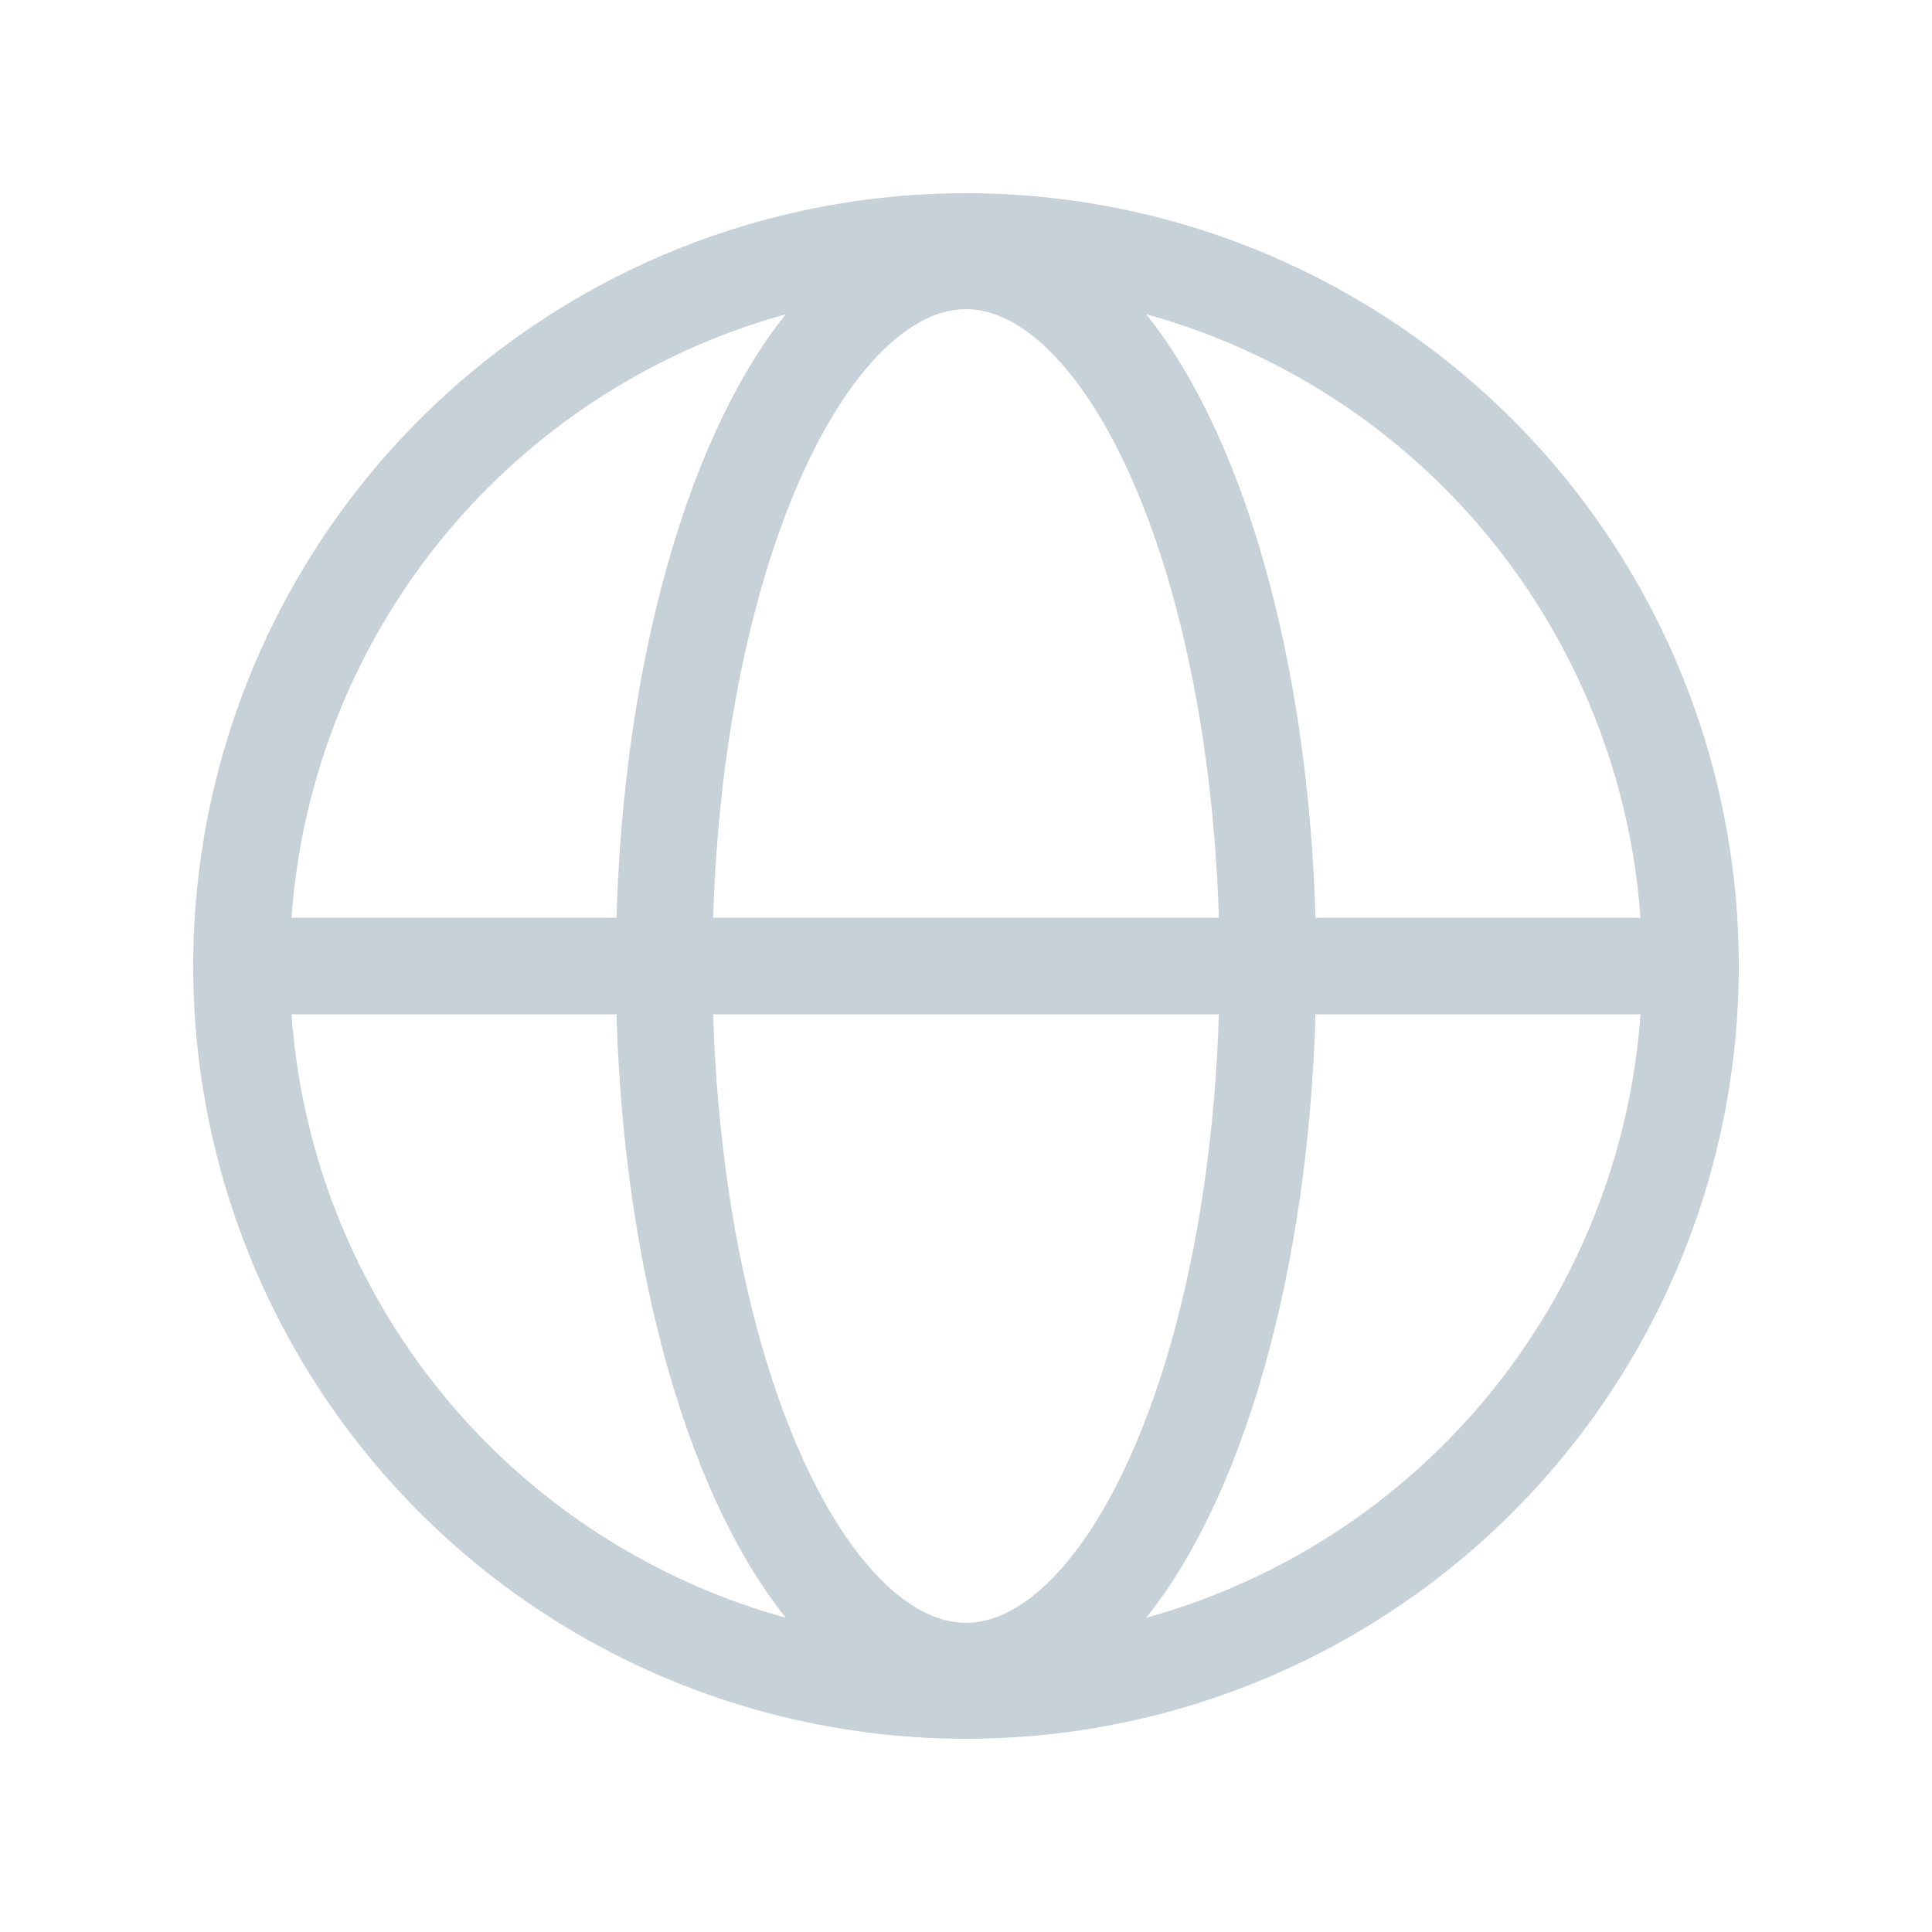 <svg xmlns="http://www.w3.org/2000/svg" width="20" height="20">
    <defs>
        <style>
            .cls-2{fill:none;stroke:#c7d1d8;stroke-miterlimit:7.5}
        </style>
    </defs>
    <g id="website-s-icon" transform="translate(-86 -86)">
        <path id="사각형_128" data-name="사각형 128" transform="translate(86 86)" style="fill:none" d="M0 0h20v20H0z"/>
        <circle id="타원_82" data-name="타원 82" class="cls-2" cx="7.5" cy="7.5" r="7.5" transform="translate(88.5 88.5)"/>
        <path id="선_6" data-name="선 6" transform="translate(88.5 96)" style="stroke-linecap:round;stroke-linejoin:round;stroke:#c7d1d8;fill:none" d="M0 0h15"/>
        <ellipse id="타원_83" data-name="타원 83" class="cls-2" cx="3.125" cy="7.299" rx="3.125" ry="7.299" transform="translate(92.875 88.701)"/>
    </g>
</svg>
